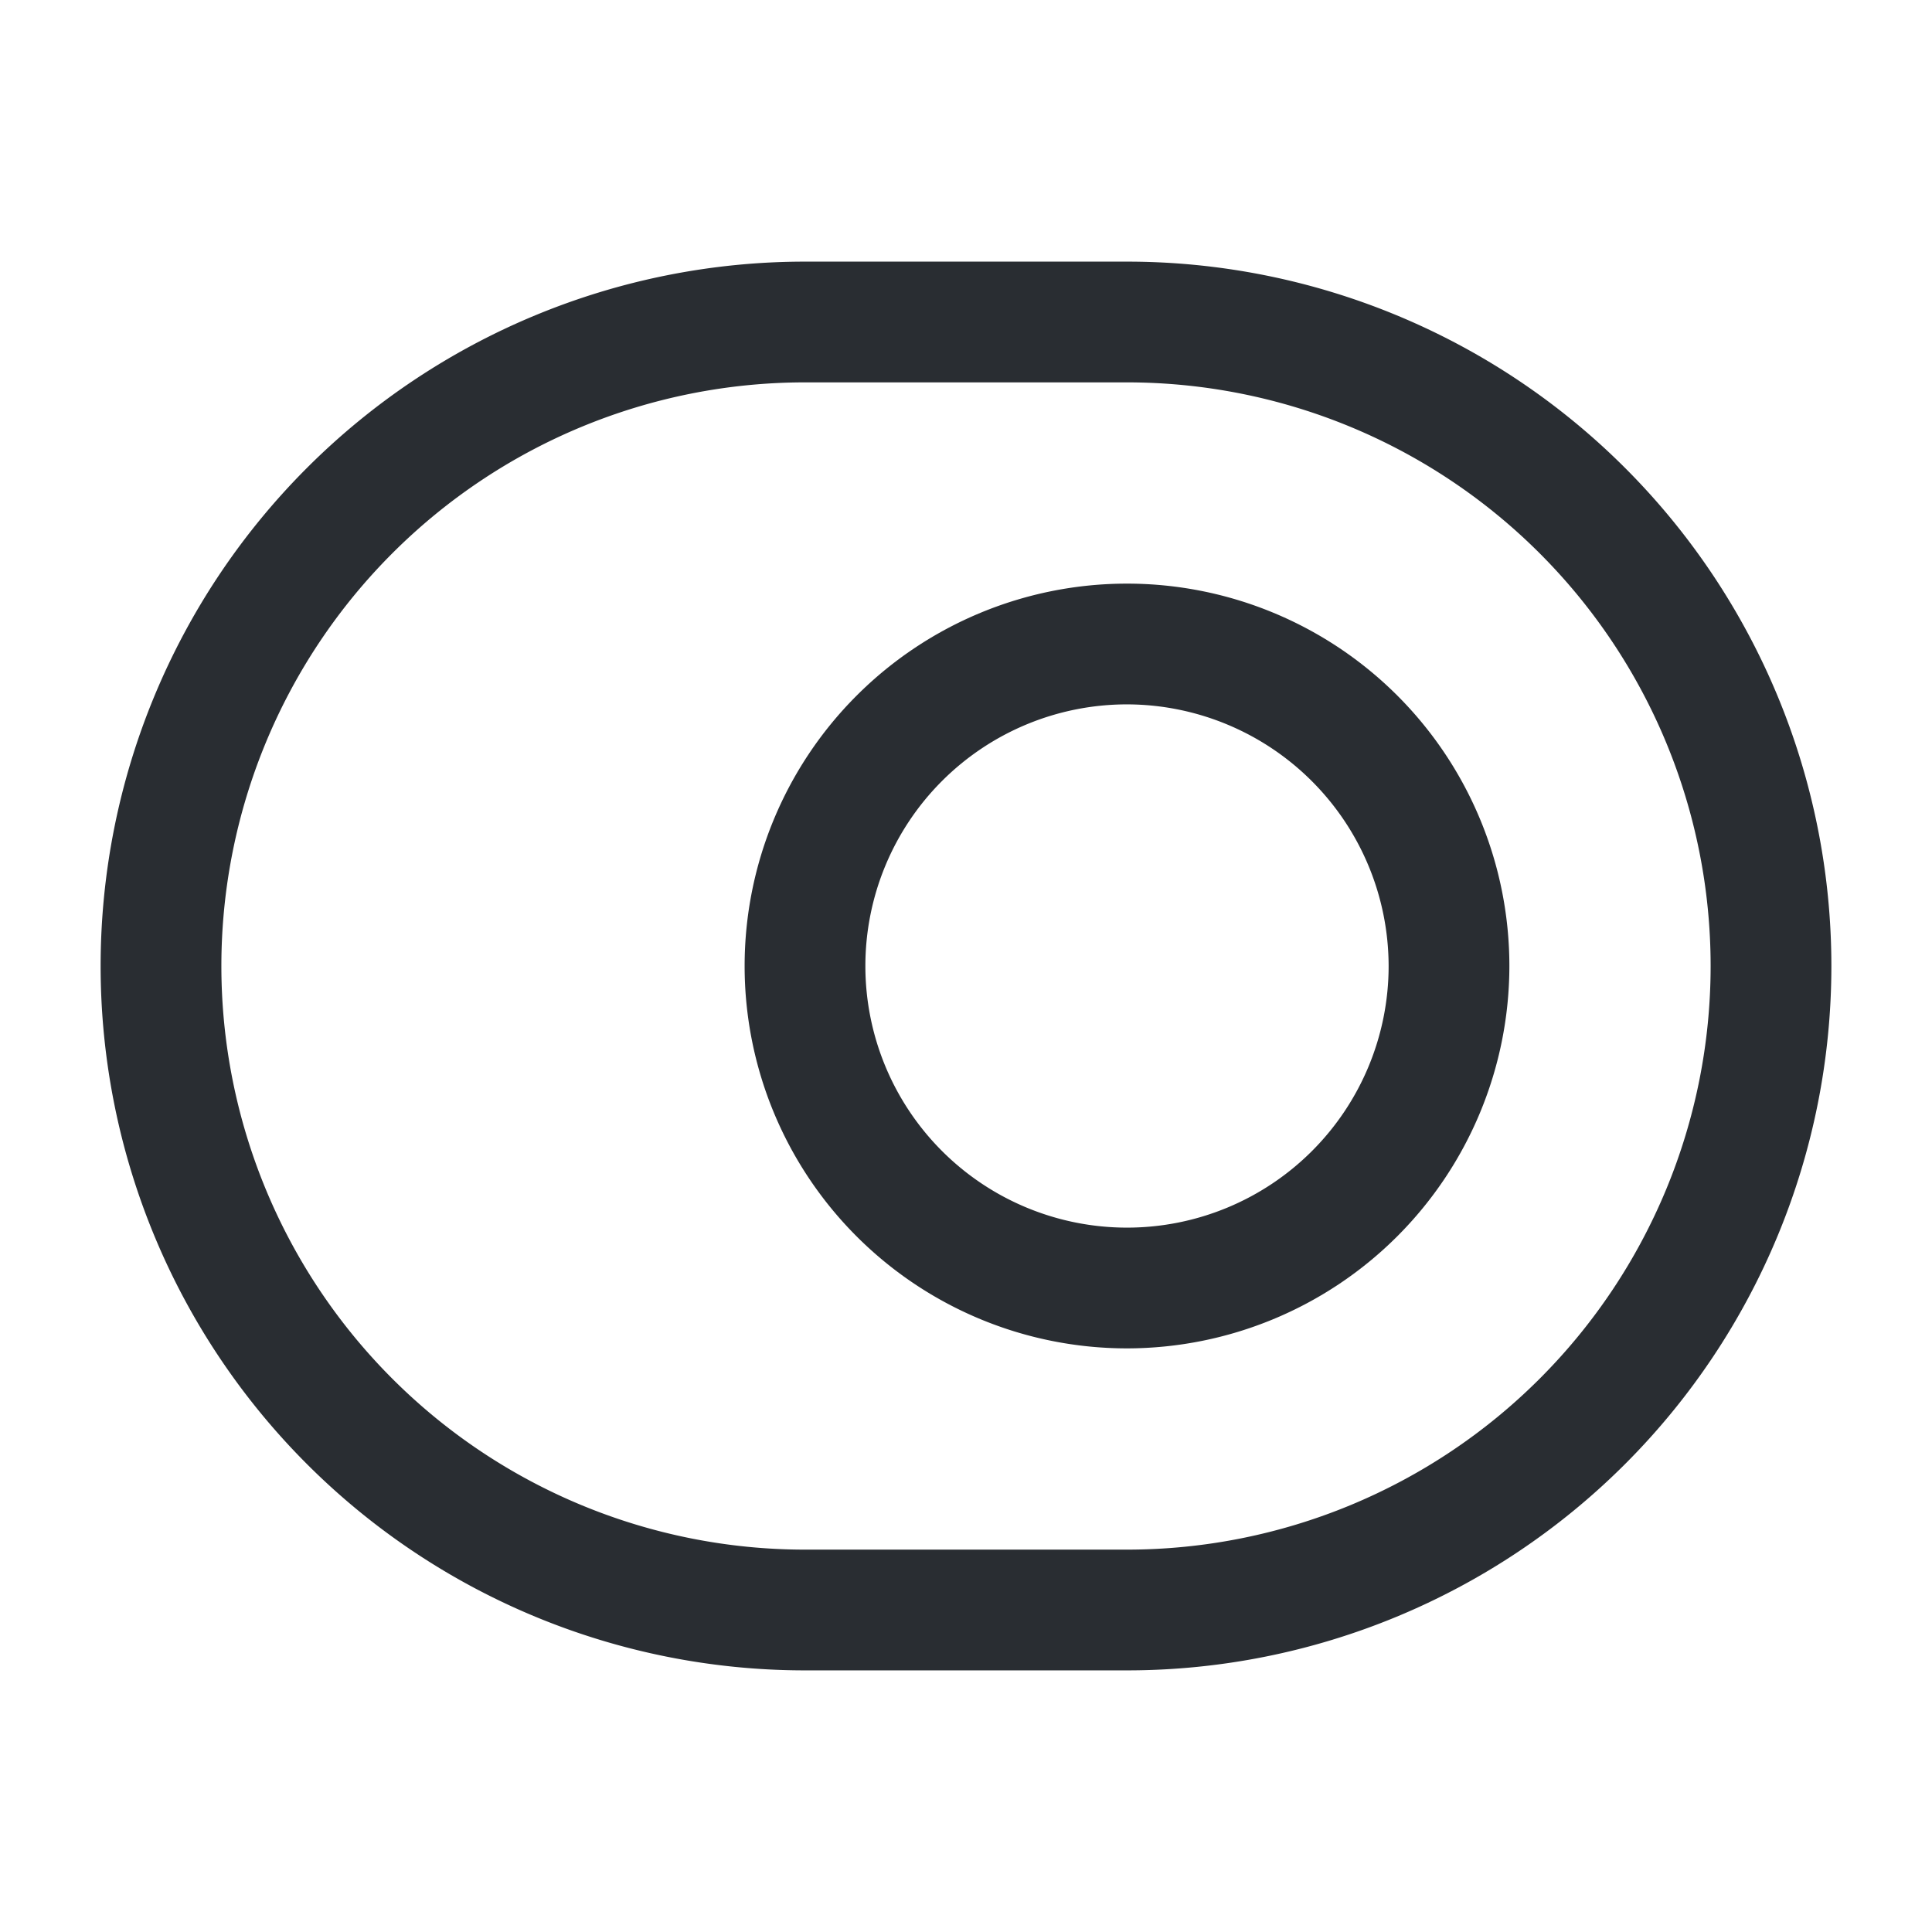 <svg xmlns="http://www.w3.org/2000/svg" width="24" height="24" viewBox="0 0 24 24">
  <g id="vuesax_outline_toggle-on-circle" data-name="vuesax/outline/toggle-on-circle" transform="translate(-172 -254)">
    <g id="toggle-on-circle">
      <path id="Vector" d="M12.75,17.5h-4A8.75,8.75,0,0,1,8.75,0h4a8.75,8.75,0,0,1,0,17.5Zm-4-16a7.25,7.25,0,0,0,0,14.5h4a7.25,7.25,0,0,0,0-14.5Z" transform="translate(173.25 257.25)" fill="#292d32"/>
      <path id="Vector-2" data-name="Vector" d="M4.75,9.5A4.75,4.75,0,1,1,9.5,4.75,4.754,4.754,0,0,1,4.75,9.5Zm0-8A3.25,3.25,0,1,0,8,4.75,3.256,3.256,0,0,0,4.75,1.5Z" transform="translate(181.25 261.25)" fill="#292d32"/>
      <path id="Vector-3" data-name="Vector" d="M0,0H24V24H0Z" transform="translate(172 254)" fill="none" opacity="0"/>
    </g>
  </g>
</svg>
